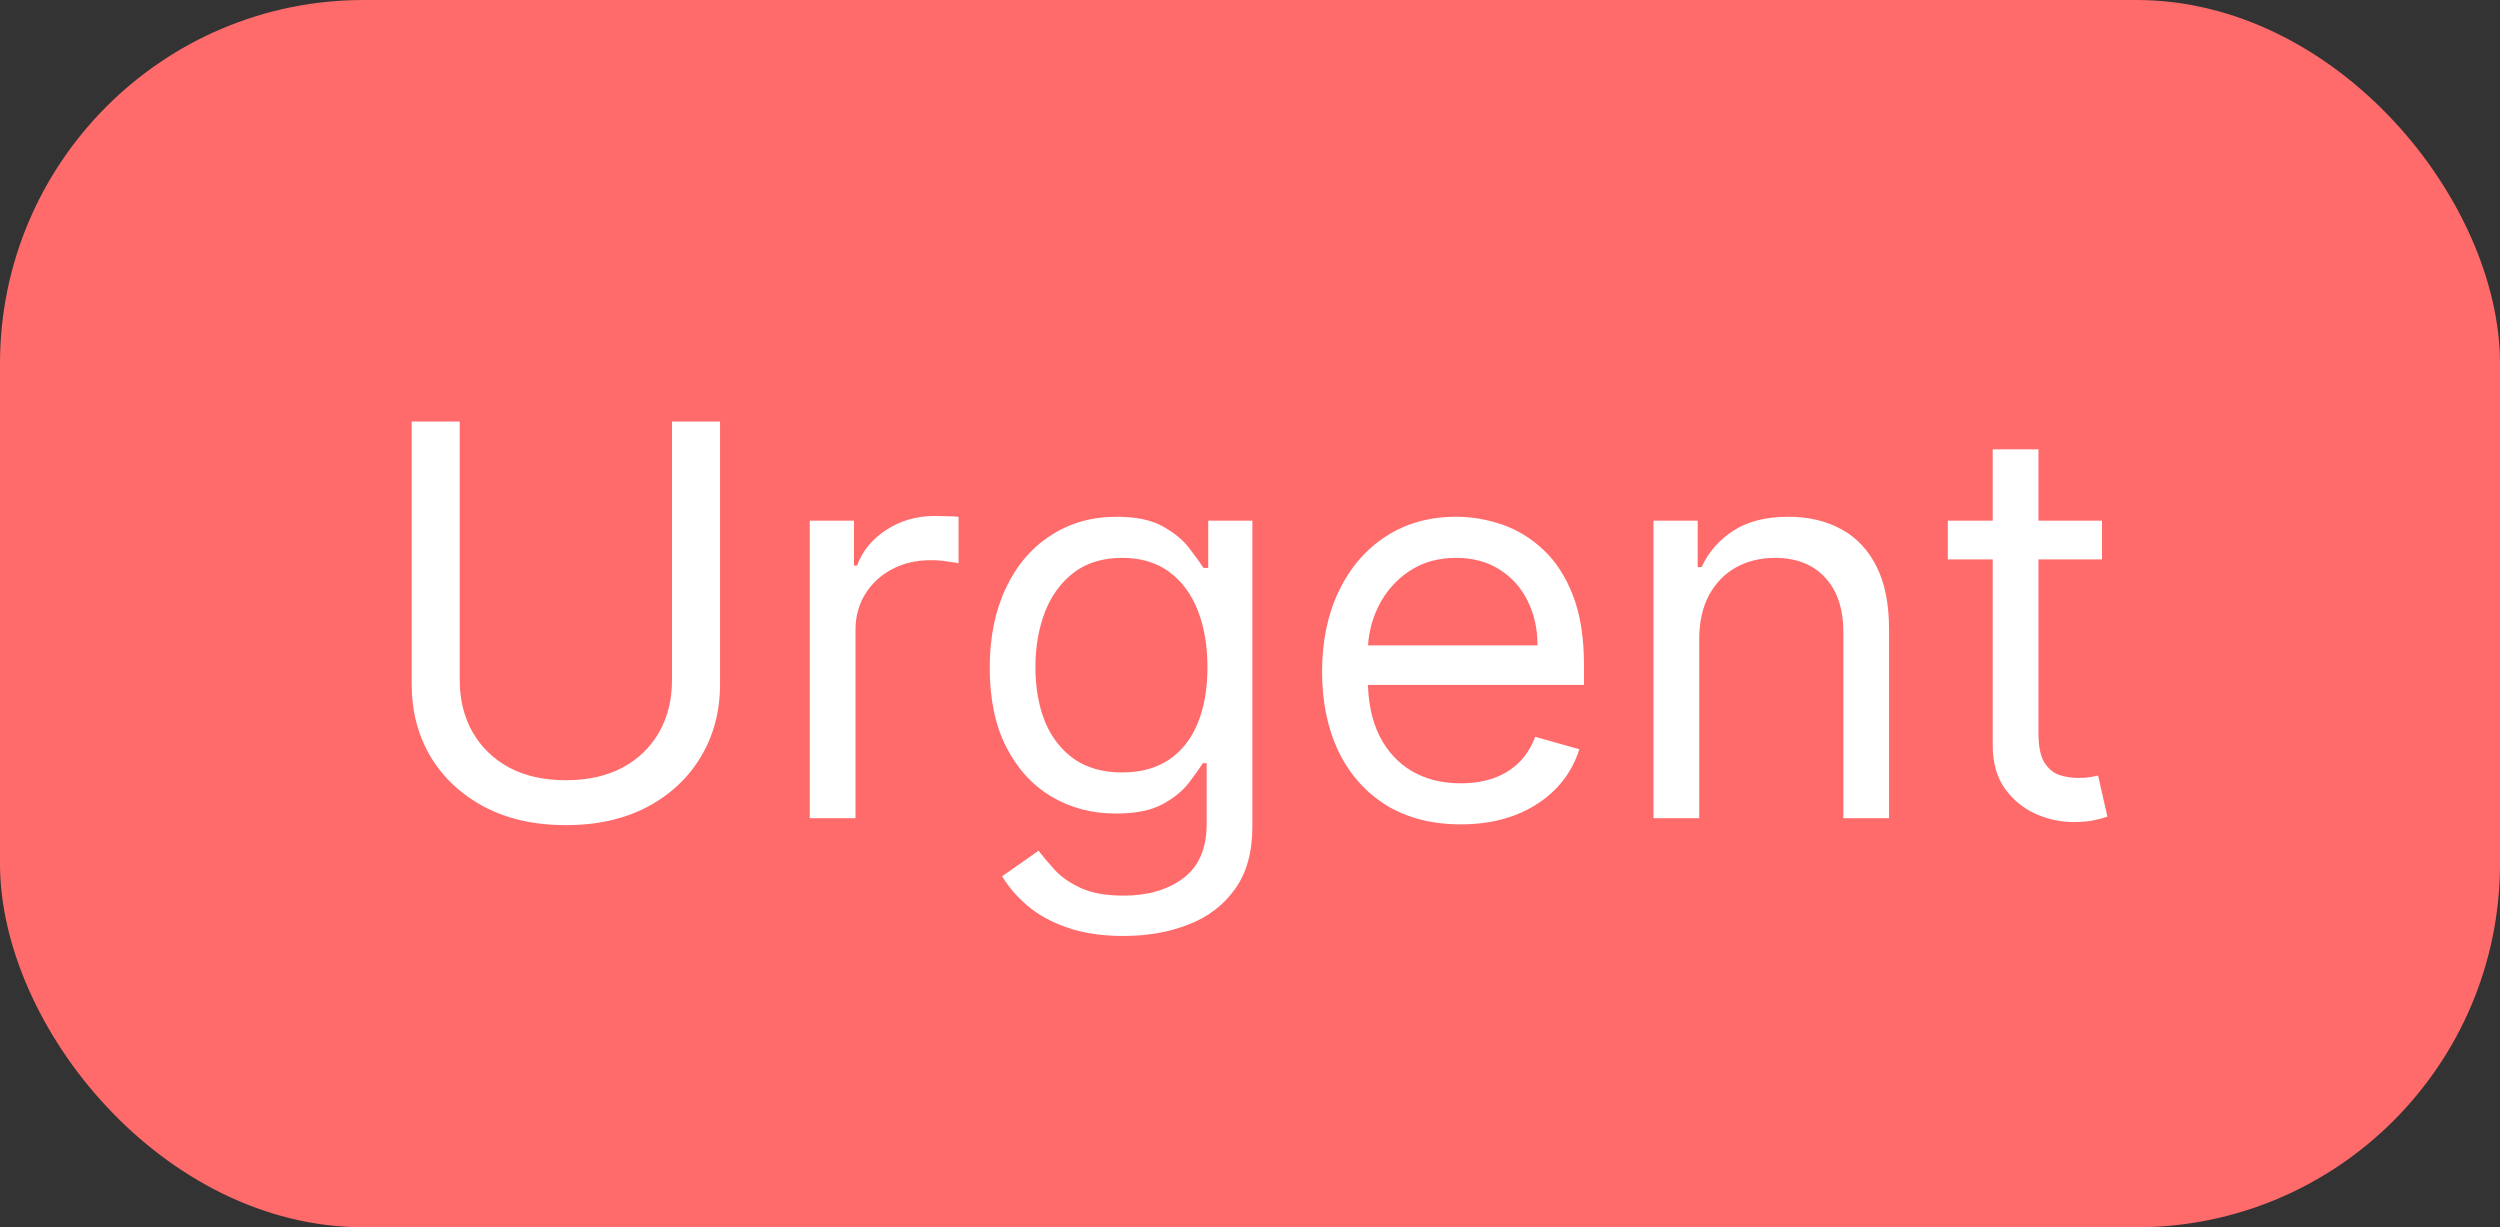 <svg width="55" height="27" viewBox="0 0 55 27" fill="none" xmlns="http://www.w3.org/2000/svg">
<rect x="0" y="0" width="55" height="27" fill="#333333" stroke="none"/>
<rect width="55" height="27" rx="8" fill="#FF6B6B"/>
<path d="M14.784 9.273H15.841V15.051C15.841 15.648 15.7 16.18 15.419 16.649C15.141 17.115 14.747 17.483 14.239 17.753C13.73 18.02 13.133 18.153 12.449 18.153C11.764 18.153 11.168 18.02 10.659 17.753C10.151 17.483 9.756 17.115 9.474 16.649C9.196 16.18 9.057 15.648 9.057 15.051V9.273H10.114V14.966C10.114 15.392 10.207 15.771 10.395 16.104C10.582 16.433 10.849 16.693 11.196 16.884C11.546 17.071 11.963 17.165 12.449 17.165C12.935 17.165 13.352 17.071 13.702 16.884C14.051 16.693 14.318 16.433 14.503 16.104C14.69 15.771 14.784 15.392 14.784 14.966V9.273ZM17.815 18V11.454H18.787V12.443H18.855C18.974 12.119 19.19 11.857 19.503 11.655C19.815 11.453 20.167 11.352 20.559 11.352C20.633 11.352 20.726 11.354 20.836 11.357C20.947 11.359 21.031 11.364 21.088 11.369V12.392C21.054 12.383 20.976 12.371 20.853 12.354C20.734 12.334 20.608 12.324 20.474 12.324C20.156 12.324 19.872 12.391 19.622 12.524C19.375 12.655 19.179 12.837 19.034 13.07C18.892 13.3 18.821 13.562 18.821 13.858V18H17.815ZM24.723 20.591C24.237 20.591 23.819 20.528 23.47 20.403C23.12 20.281 22.829 20.119 22.596 19.918C22.366 19.719 22.183 19.506 22.047 19.278L22.848 18.716C22.939 18.835 23.054 18.972 23.193 19.125C23.332 19.281 23.522 19.416 23.764 19.53C24.008 19.646 24.328 19.704 24.723 19.704C25.251 19.704 25.687 19.577 26.031 19.321C26.375 19.065 26.547 18.665 26.547 18.119V16.79H26.461C26.387 16.909 26.282 17.057 26.146 17.233C26.012 17.406 25.819 17.561 25.566 17.697C25.316 17.831 24.978 17.898 24.552 17.898C24.024 17.898 23.549 17.773 23.129 17.523C22.711 17.273 22.38 16.909 22.136 16.432C21.895 15.954 21.774 15.375 21.774 14.693C21.774 14.023 21.892 13.439 22.128 12.942C22.363 12.442 22.691 12.055 23.112 11.783C23.532 11.507 24.018 11.369 24.569 11.369C24.995 11.369 25.334 11.44 25.584 11.582C25.836 11.722 26.029 11.881 26.163 12.06C26.299 12.236 26.404 12.381 26.478 12.494H26.581V11.454H27.552V18.188C27.552 18.75 27.424 19.207 27.169 19.56C26.916 19.915 26.575 20.175 26.146 20.34C25.72 20.507 25.245 20.591 24.723 20.591ZM24.689 16.994C25.092 16.994 25.433 16.902 25.711 16.717C25.99 16.533 26.201 16.267 26.346 15.921C26.491 15.574 26.564 15.159 26.564 14.676C26.564 14.204 26.492 13.788 26.351 13.428C26.209 13.067 25.998 12.784 25.72 12.579C25.441 12.375 25.098 12.273 24.689 12.273C24.262 12.273 23.907 12.381 23.623 12.597C23.342 12.812 23.13 13.102 22.988 13.466C22.849 13.829 22.779 14.233 22.779 14.676C22.779 15.131 22.851 15.533 22.992 15.882C23.137 16.229 23.351 16.501 23.632 16.7C23.916 16.896 24.268 16.994 24.689 16.994ZM32.137 18.136C31.507 18.136 30.963 17.997 30.505 17.719C30.051 17.438 29.7 17.046 29.453 16.543C29.209 16.037 29.086 15.449 29.086 14.778C29.086 14.108 29.209 13.517 29.453 13.006C29.7 12.492 30.044 12.091 30.484 11.804C30.927 11.514 31.444 11.369 32.035 11.369C32.376 11.369 32.713 11.426 33.045 11.54C33.377 11.653 33.68 11.838 33.953 12.094C34.225 12.347 34.443 12.682 34.605 13.099C34.767 13.517 34.848 14.031 34.848 14.642V15.068H29.802V14.199H33.825C33.825 13.829 33.751 13.5 33.603 13.21C33.459 12.921 33.251 12.692 32.981 12.524C32.714 12.357 32.399 12.273 32.035 12.273C31.635 12.273 31.288 12.372 30.995 12.571C30.706 12.767 30.483 13.023 30.326 13.338C30.17 13.653 30.092 13.992 30.092 14.352V14.932C30.092 15.426 30.177 15.845 30.348 16.189C30.521 16.53 30.761 16.79 31.068 16.969C31.375 17.145 31.731 17.233 32.137 17.233C32.402 17.233 32.64 17.196 32.853 17.122C33.069 17.046 33.255 16.932 33.412 16.781C33.568 16.628 33.689 16.438 33.774 16.21L34.745 16.483C34.643 16.812 34.471 17.102 34.23 17.352C33.988 17.599 33.69 17.793 33.335 17.932C32.98 18.068 32.581 18.136 32.137 18.136ZM37.383 14.062V18H36.377V11.454H37.349V12.477H37.434C37.588 12.145 37.821 11.878 38.133 11.676C38.446 11.472 38.849 11.369 39.343 11.369C39.787 11.369 40.174 11.46 40.507 11.642C40.839 11.821 41.098 12.094 41.282 12.46C41.467 12.824 41.559 13.284 41.559 13.841V18H40.554V13.909C40.554 13.395 40.42 12.994 40.153 12.707C39.886 12.418 39.52 12.273 39.054 12.273C38.733 12.273 38.446 12.342 38.193 12.482C37.943 12.621 37.745 12.824 37.6 13.091C37.456 13.358 37.383 13.682 37.383 14.062ZM46.244 11.454V12.307H42.852V11.454H46.244ZM43.84 9.886H44.846V16.125C44.846 16.409 44.887 16.622 44.969 16.764C45.055 16.903 45.163 16.997 45.293 17.046C45.427 17.091 45.568 17.114 45.715 17.114C45.826 17.114 45.917 17.108 45.988 17.097C46.059 17.082 46.116 17.071 46.158 17.062L46.363 17.966C46.295 17.991 46.2 18.017 46.077 18.043C45.955 18.071 45.8 18.085 45.613 18.085C45.329 18.085 45.05 18.024 44.778 17.902C44.508 17.78 44.283 17.594 44.104 17.344C43.928 17.094 43.84 16.778 43.84 16.398V9.886Z" fill="white"/>
</svg>
